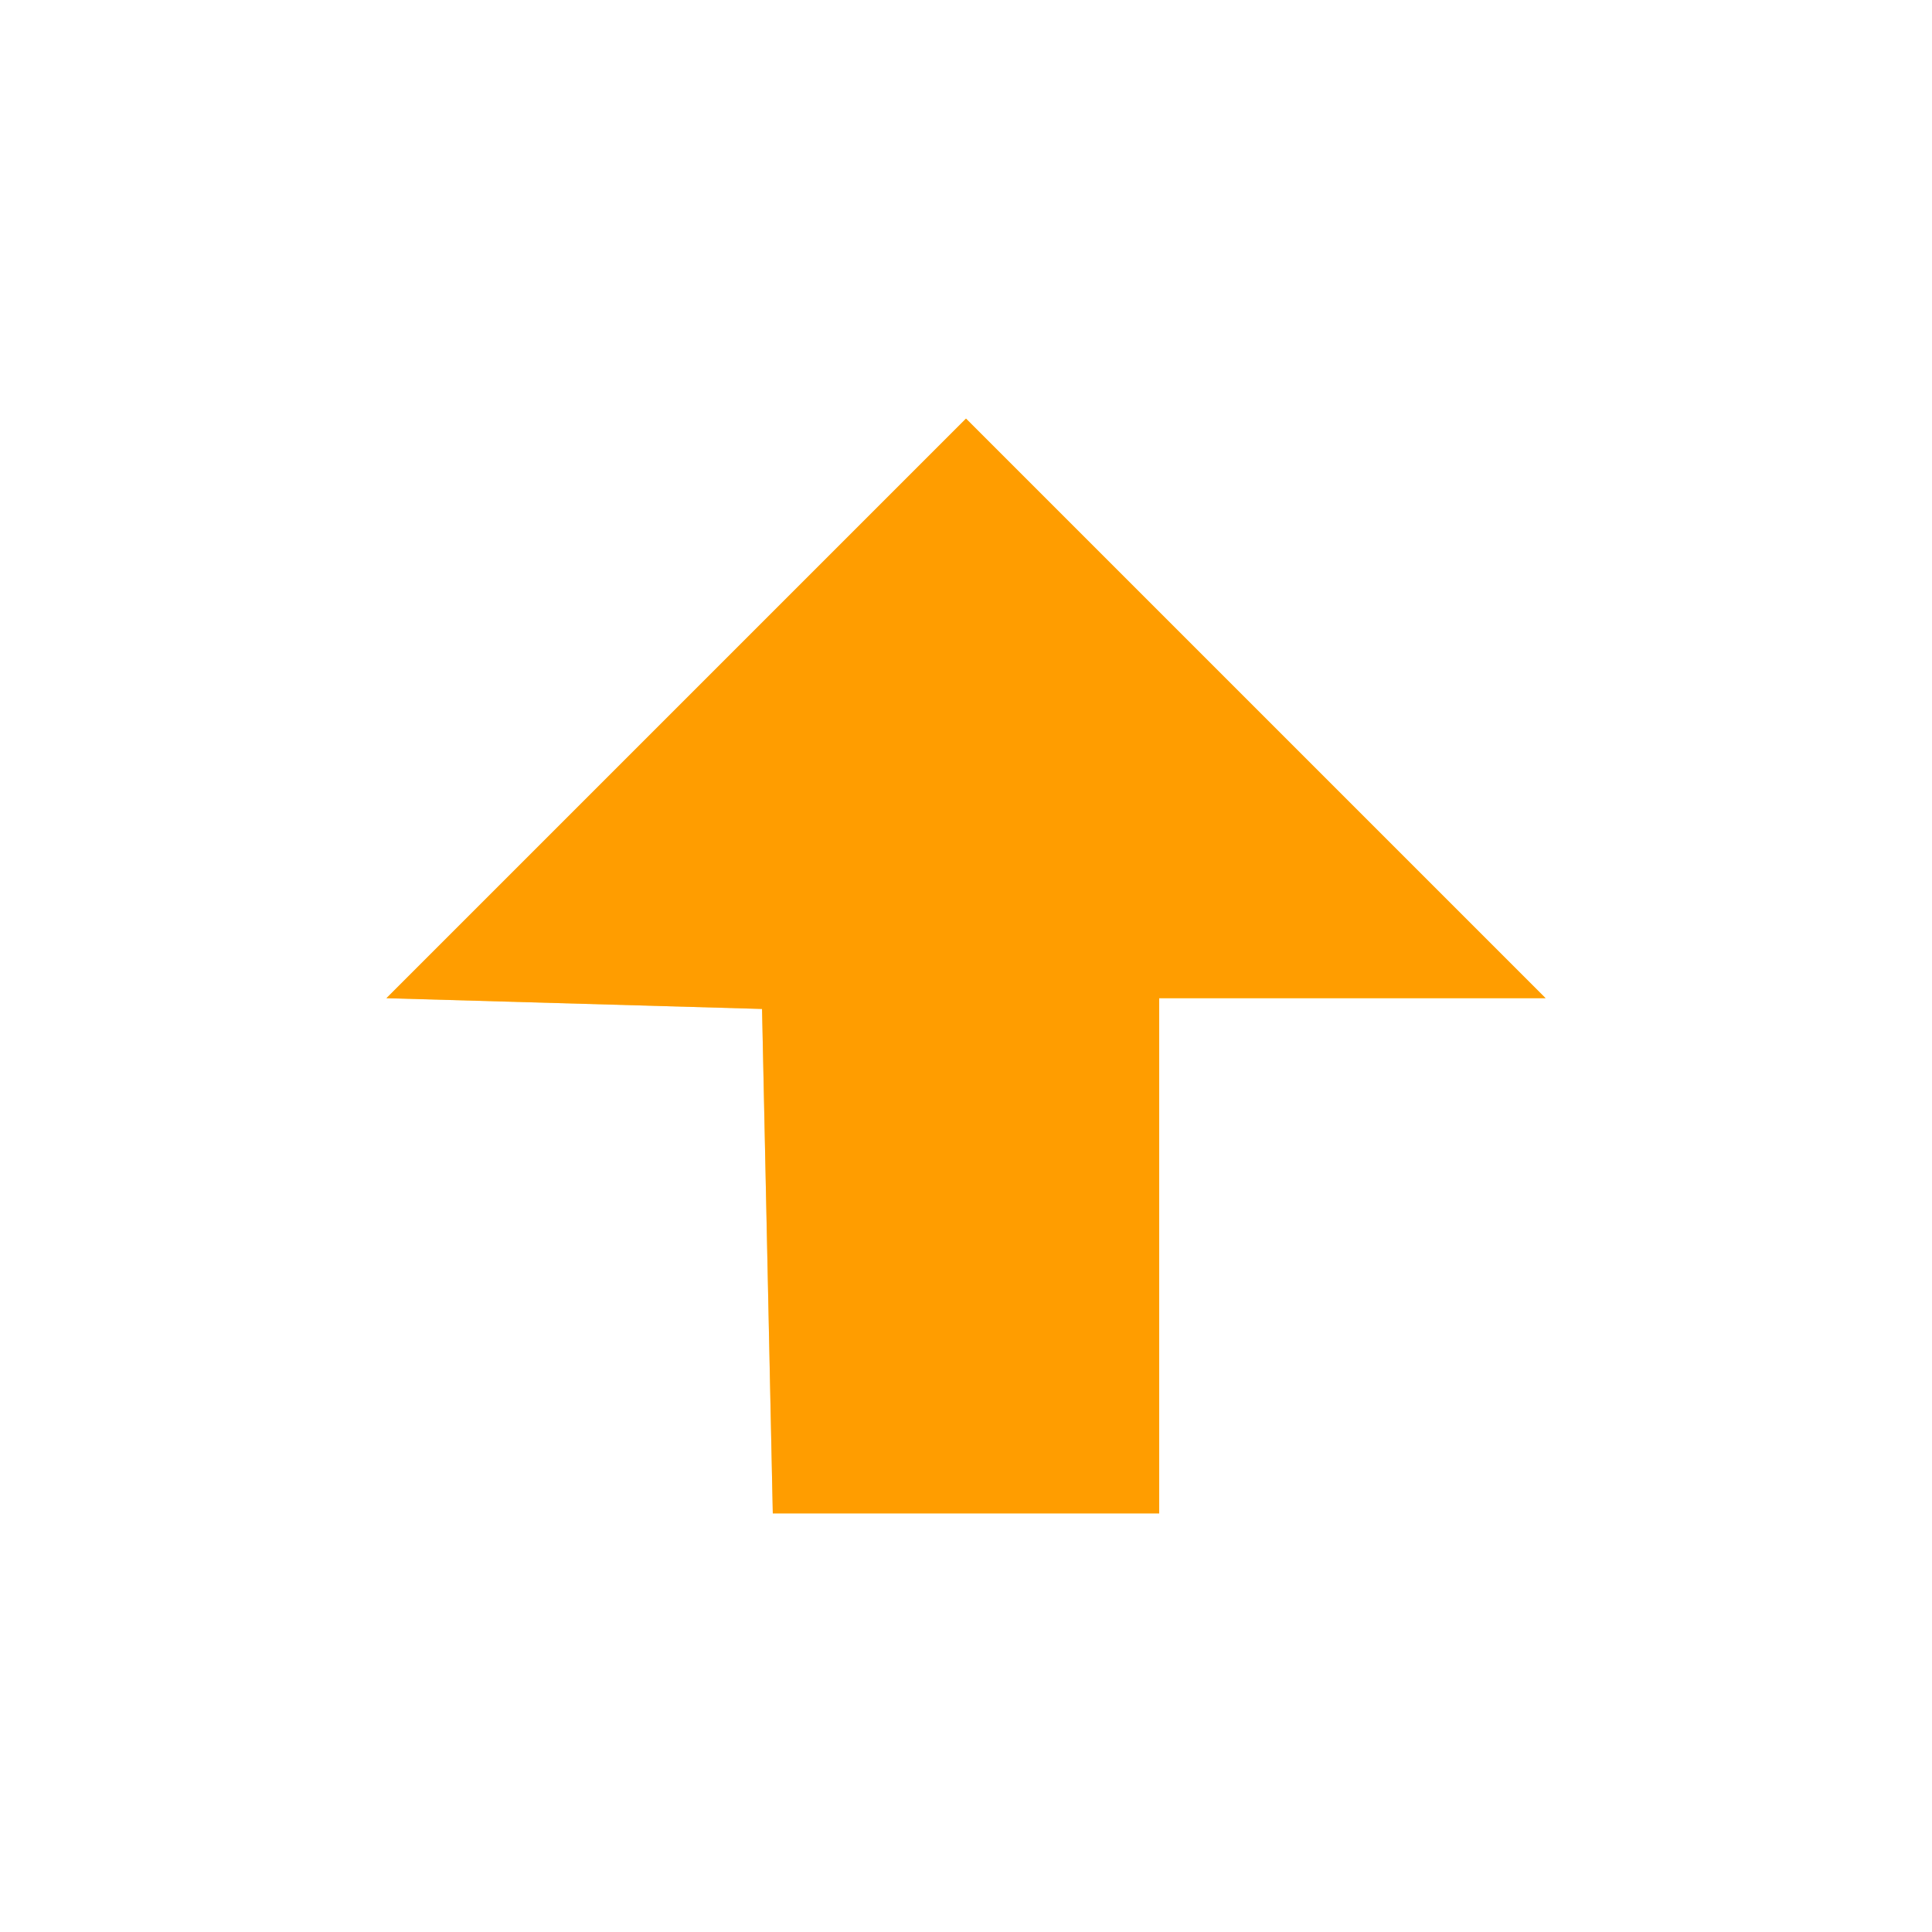 <svg xmlns="http://www.w3.org/2000/svg" width="30" height="30">
  <defs>
    <filter id="f" x="0" y="0" width="200%" height="200%">
      <feGaussianBlur result="blurOut" in="offOut" stdDeviation="1" />
    </filter>
  </defs>
  <polygon points="15,6.5 6,15.5 11.833,15.667 12,23.5 18,23.5 18,15.5 24,15.5" fill="#ffe078" filter="url(#f)"/>
  <polygon points="15,6.5 6,15.5 11.833,15.667 12,23.5 18,23.5 18,15.5 24,15.5" fill="#ff9d00"/>
</svg>
